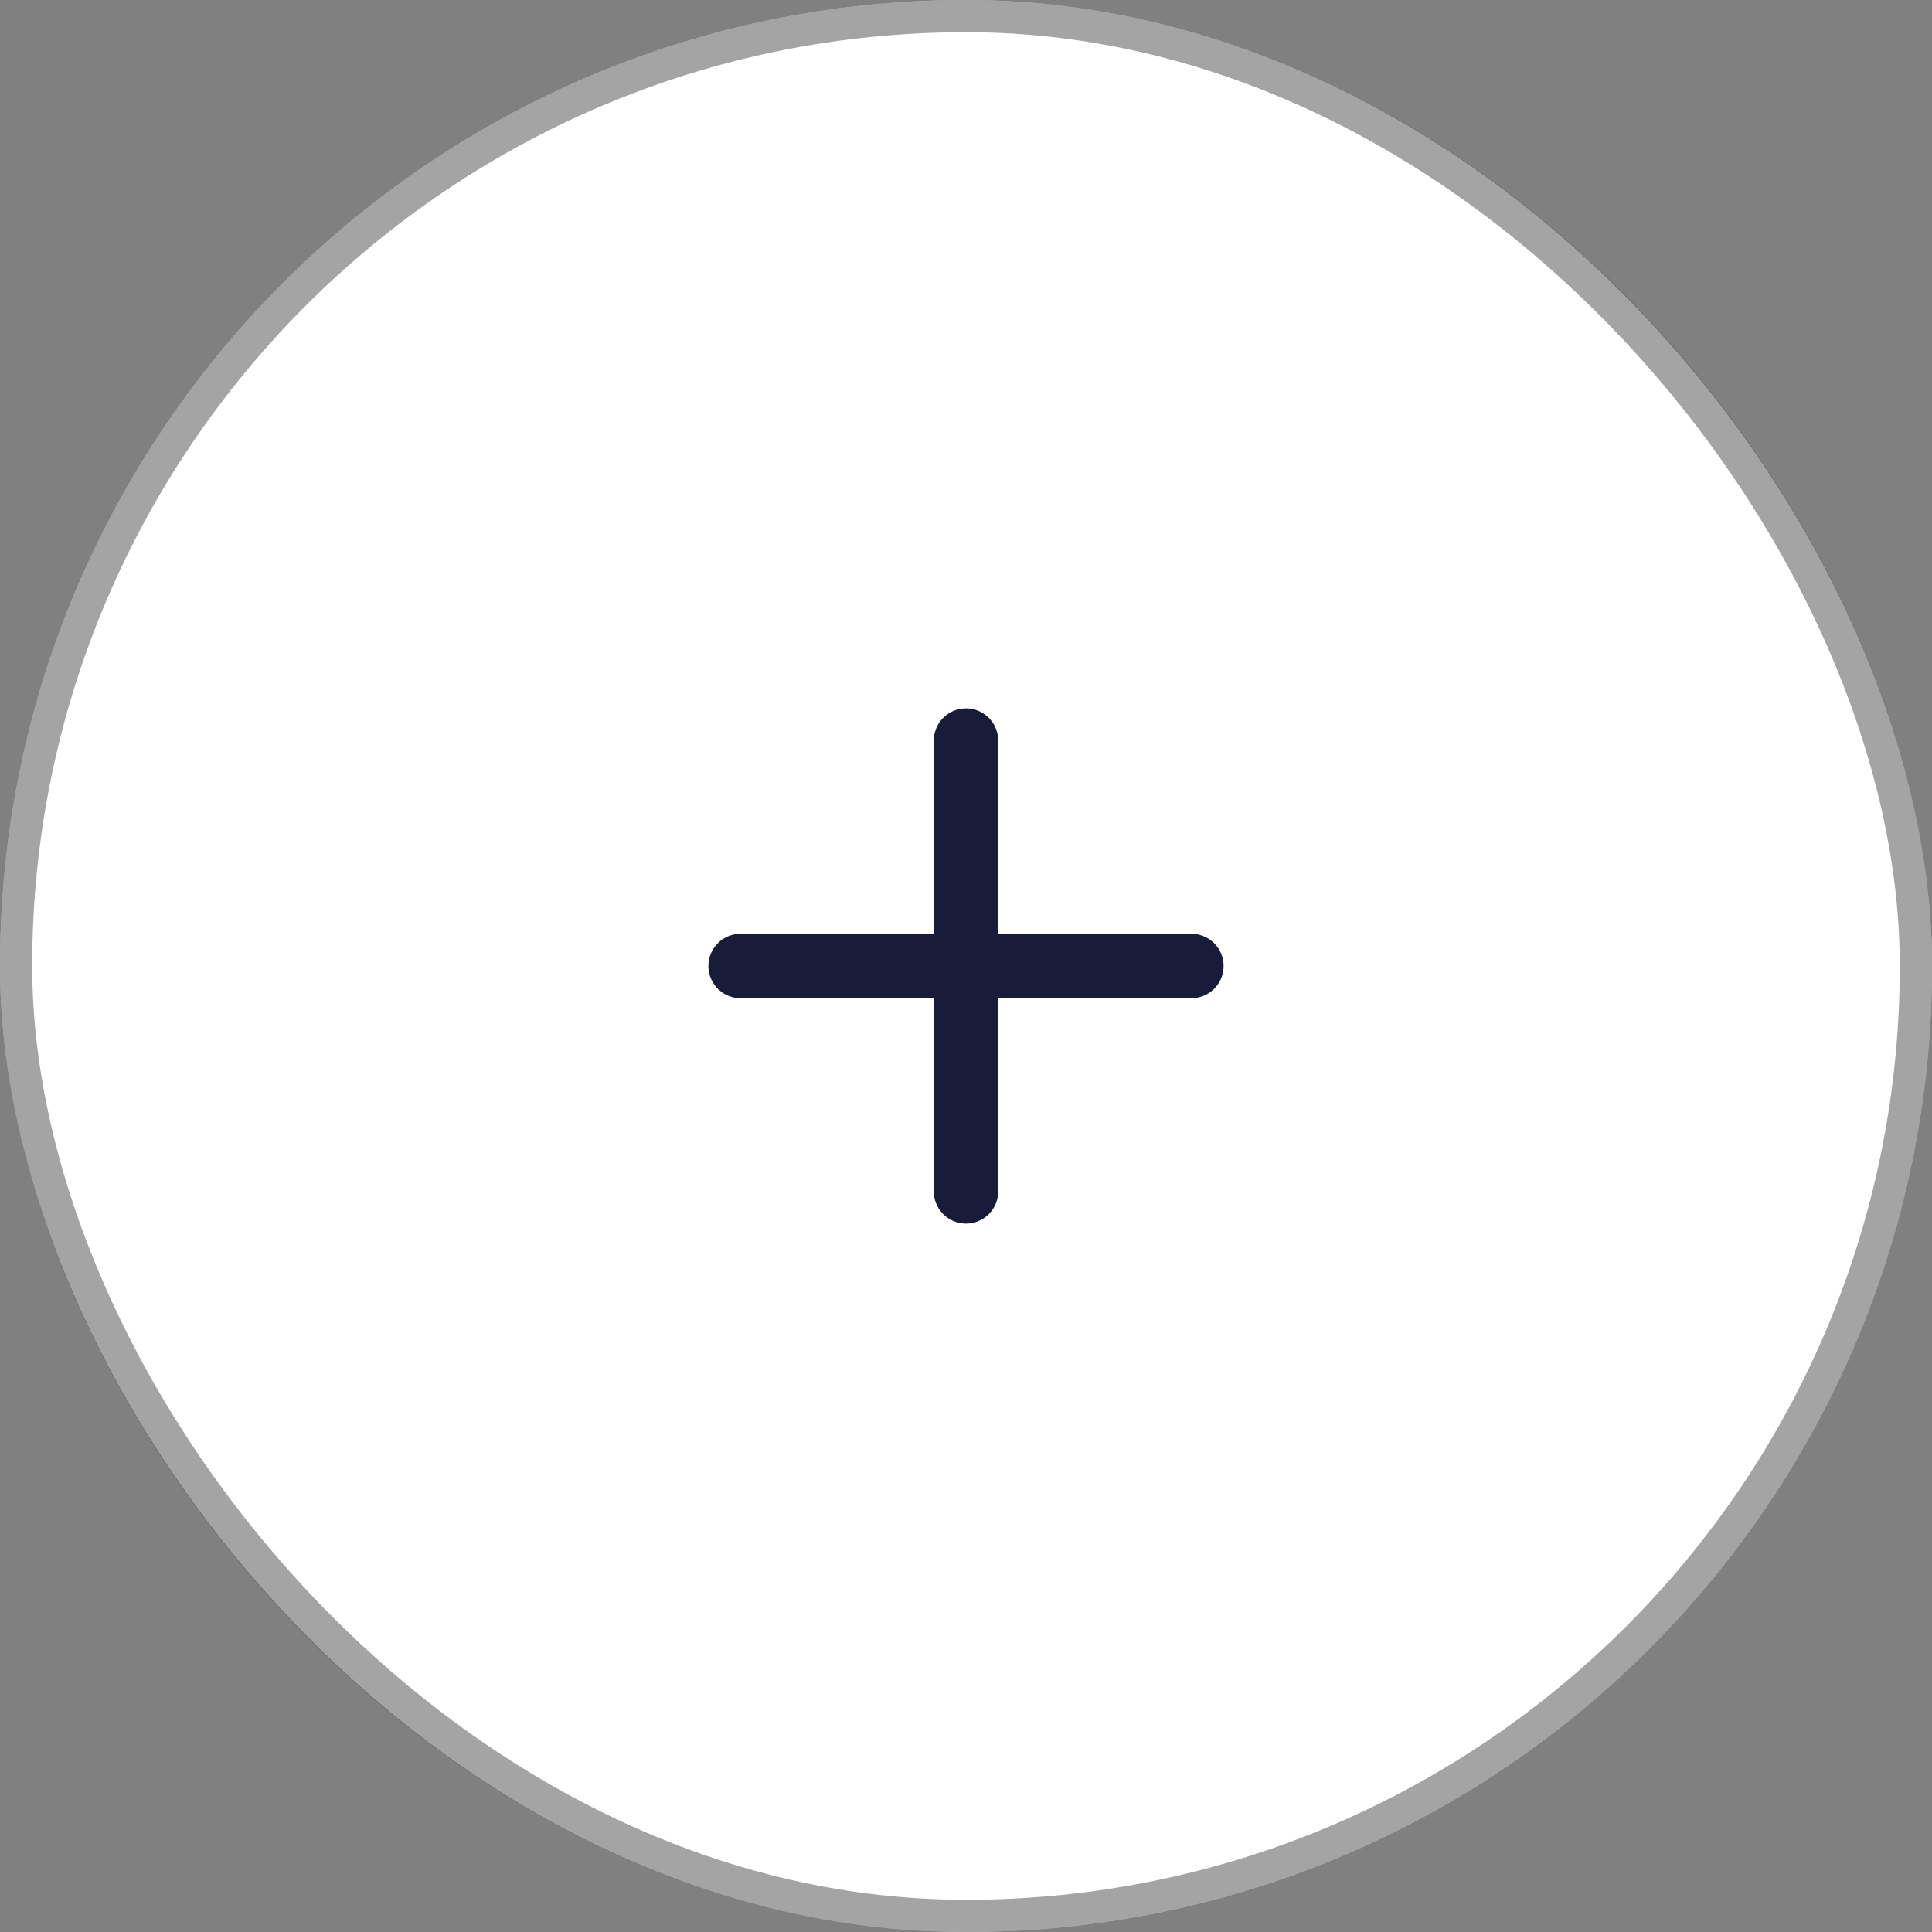 <svg width="60" height="60" viewBox="0 0 60 60" fill="none" xmlns="http://www.w3.org/2000/svg">
<rect x="0" y="0" width="60" height="60" fill="#808080" stroke="none"/>
<rect width="60" height="60" rx="30" fill="white"/>
<rect x="0.5" y="0.5" width="59" height="59" rx="29.5" stroke="#1C1C1C" stroke-opacity="0.4"/>
<path d="M30 23V37" stroke="#181C39" stroke-width="2" stroke-linecap="round" stroke-linejoin="round"/>
<path d="M23 30H37" stroke="#181C39" stroke-width="2" stroke-linecap="round" stroke-linejoin="round"/>
</svg>
